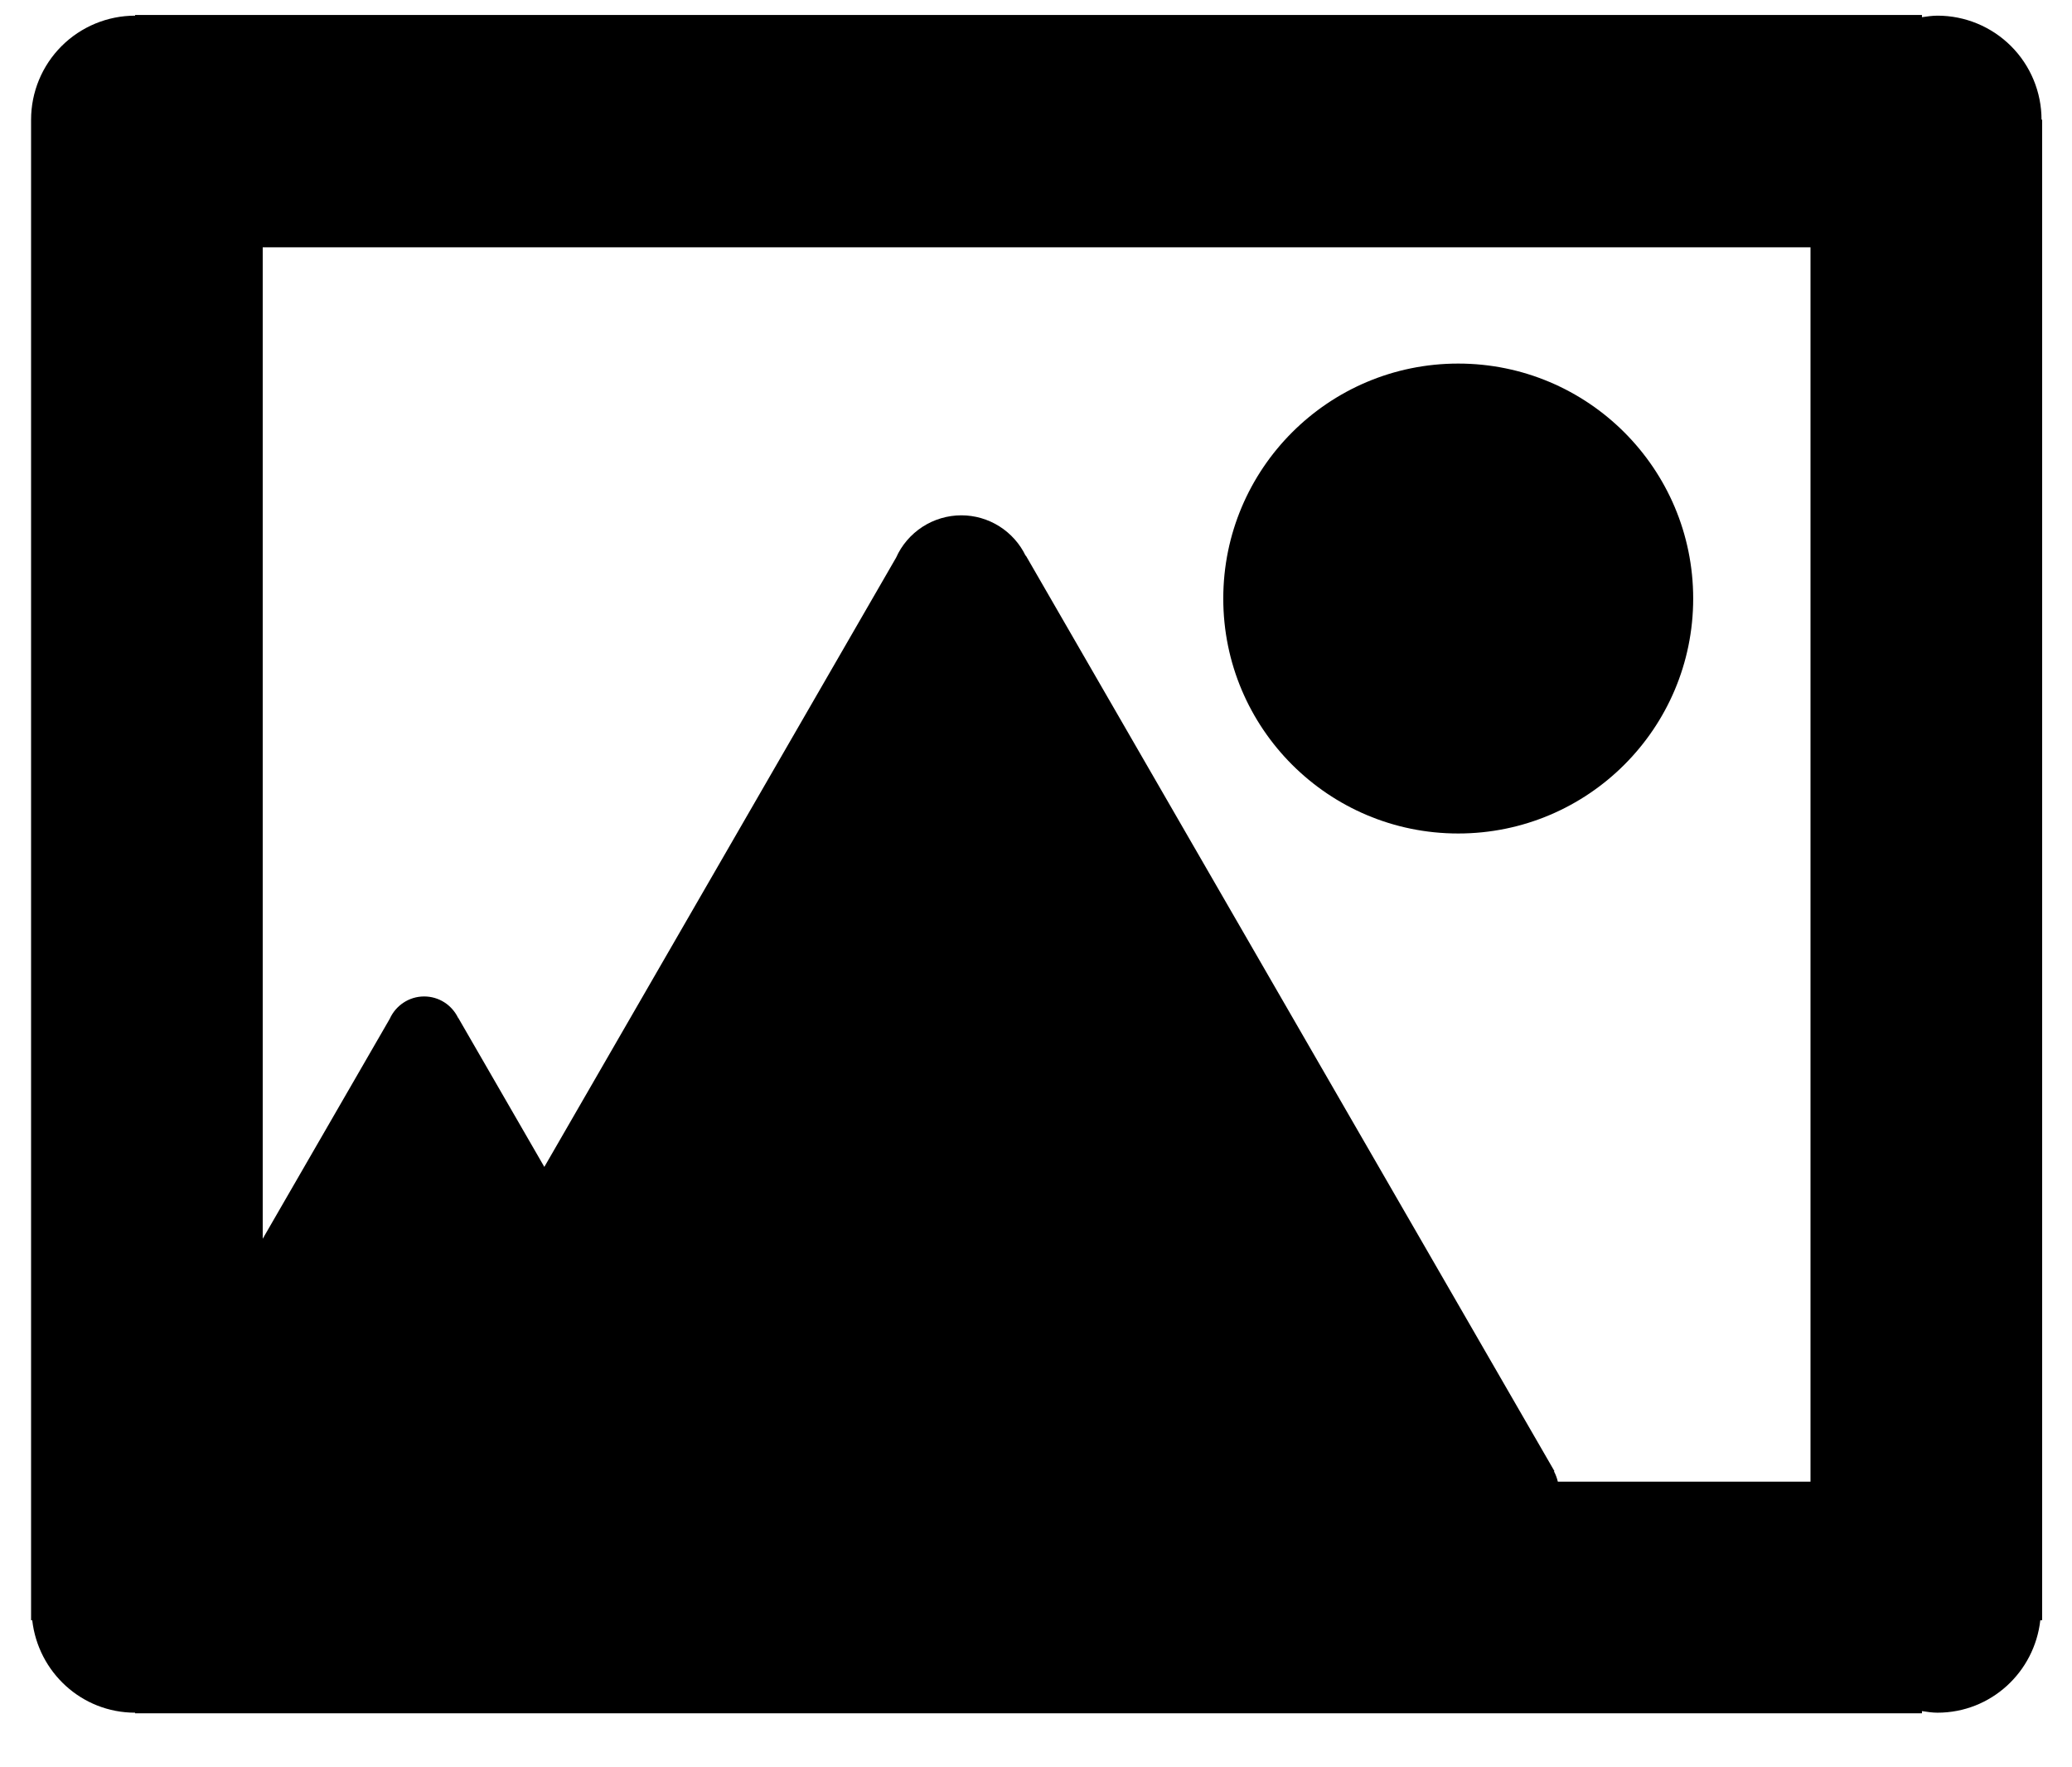 <svg width="34" height="29" viewBox="0 0 34 29" fill="none" xmlns="http://www.w3.org/2000/svg">
<path d="M33.5 1.964C33.5 1.511 33.32 1.077 33 0.757C32.68 0.437 32.245 0.257 31.793 0.257C31.706 0.257 31.622 0.27 31.538 0.282V0.246H2.217V0.257C1.765 0.257 1.33 0.437 1.01 0.757C0.69 1.077 0.51 1.511 0.51 1.964V26.587H0.529C0.626 27.439 1.34 28.104 2.217 28.104V28.114H31.538V28.078C31.621 28.09 31.705 28.104 31.792 28.104C32.67 28.104 33.384 27.439 33.48 26.587H33.51V1.964H33.5ZM29.709 24.313H25.563C25.549 24.254 25.528 24.198 25.5 24.144L25.507 24.14L16.834 9.118L16.83 9.12C16.735 8.922 16.585 8.754 16.398 8.636C16.212 8.519 15.996 8.456 15.775 8.456C15.549 8.456 15.327 8.522 15.137 8.645C14.947 8.769 14.796 8.944 14.704 9.151L8.932 19.148L7.519 16.701L7.517 16.702C7.466 16.597 7.387 16.508 7.289 16.446C7.191 16.384 7.077 16.351 6.96 16.351C6.709 16.351 6.493 16.502 6.396 16.717L4.311 20.327V4.058H29.709V24.313Z" fill="black"/>
<path d="M23.928 13.677C26.058 13.677 27.784 11.951 27.784 9.822C27.784 7.692 26.058 5.966 23.928 5.966C21.799 5.966 20.073 7.692 20.073 9.822C20.073 11.951 21.799 13.677 23.928 13.677Z" fill="black"/>
</svg>
